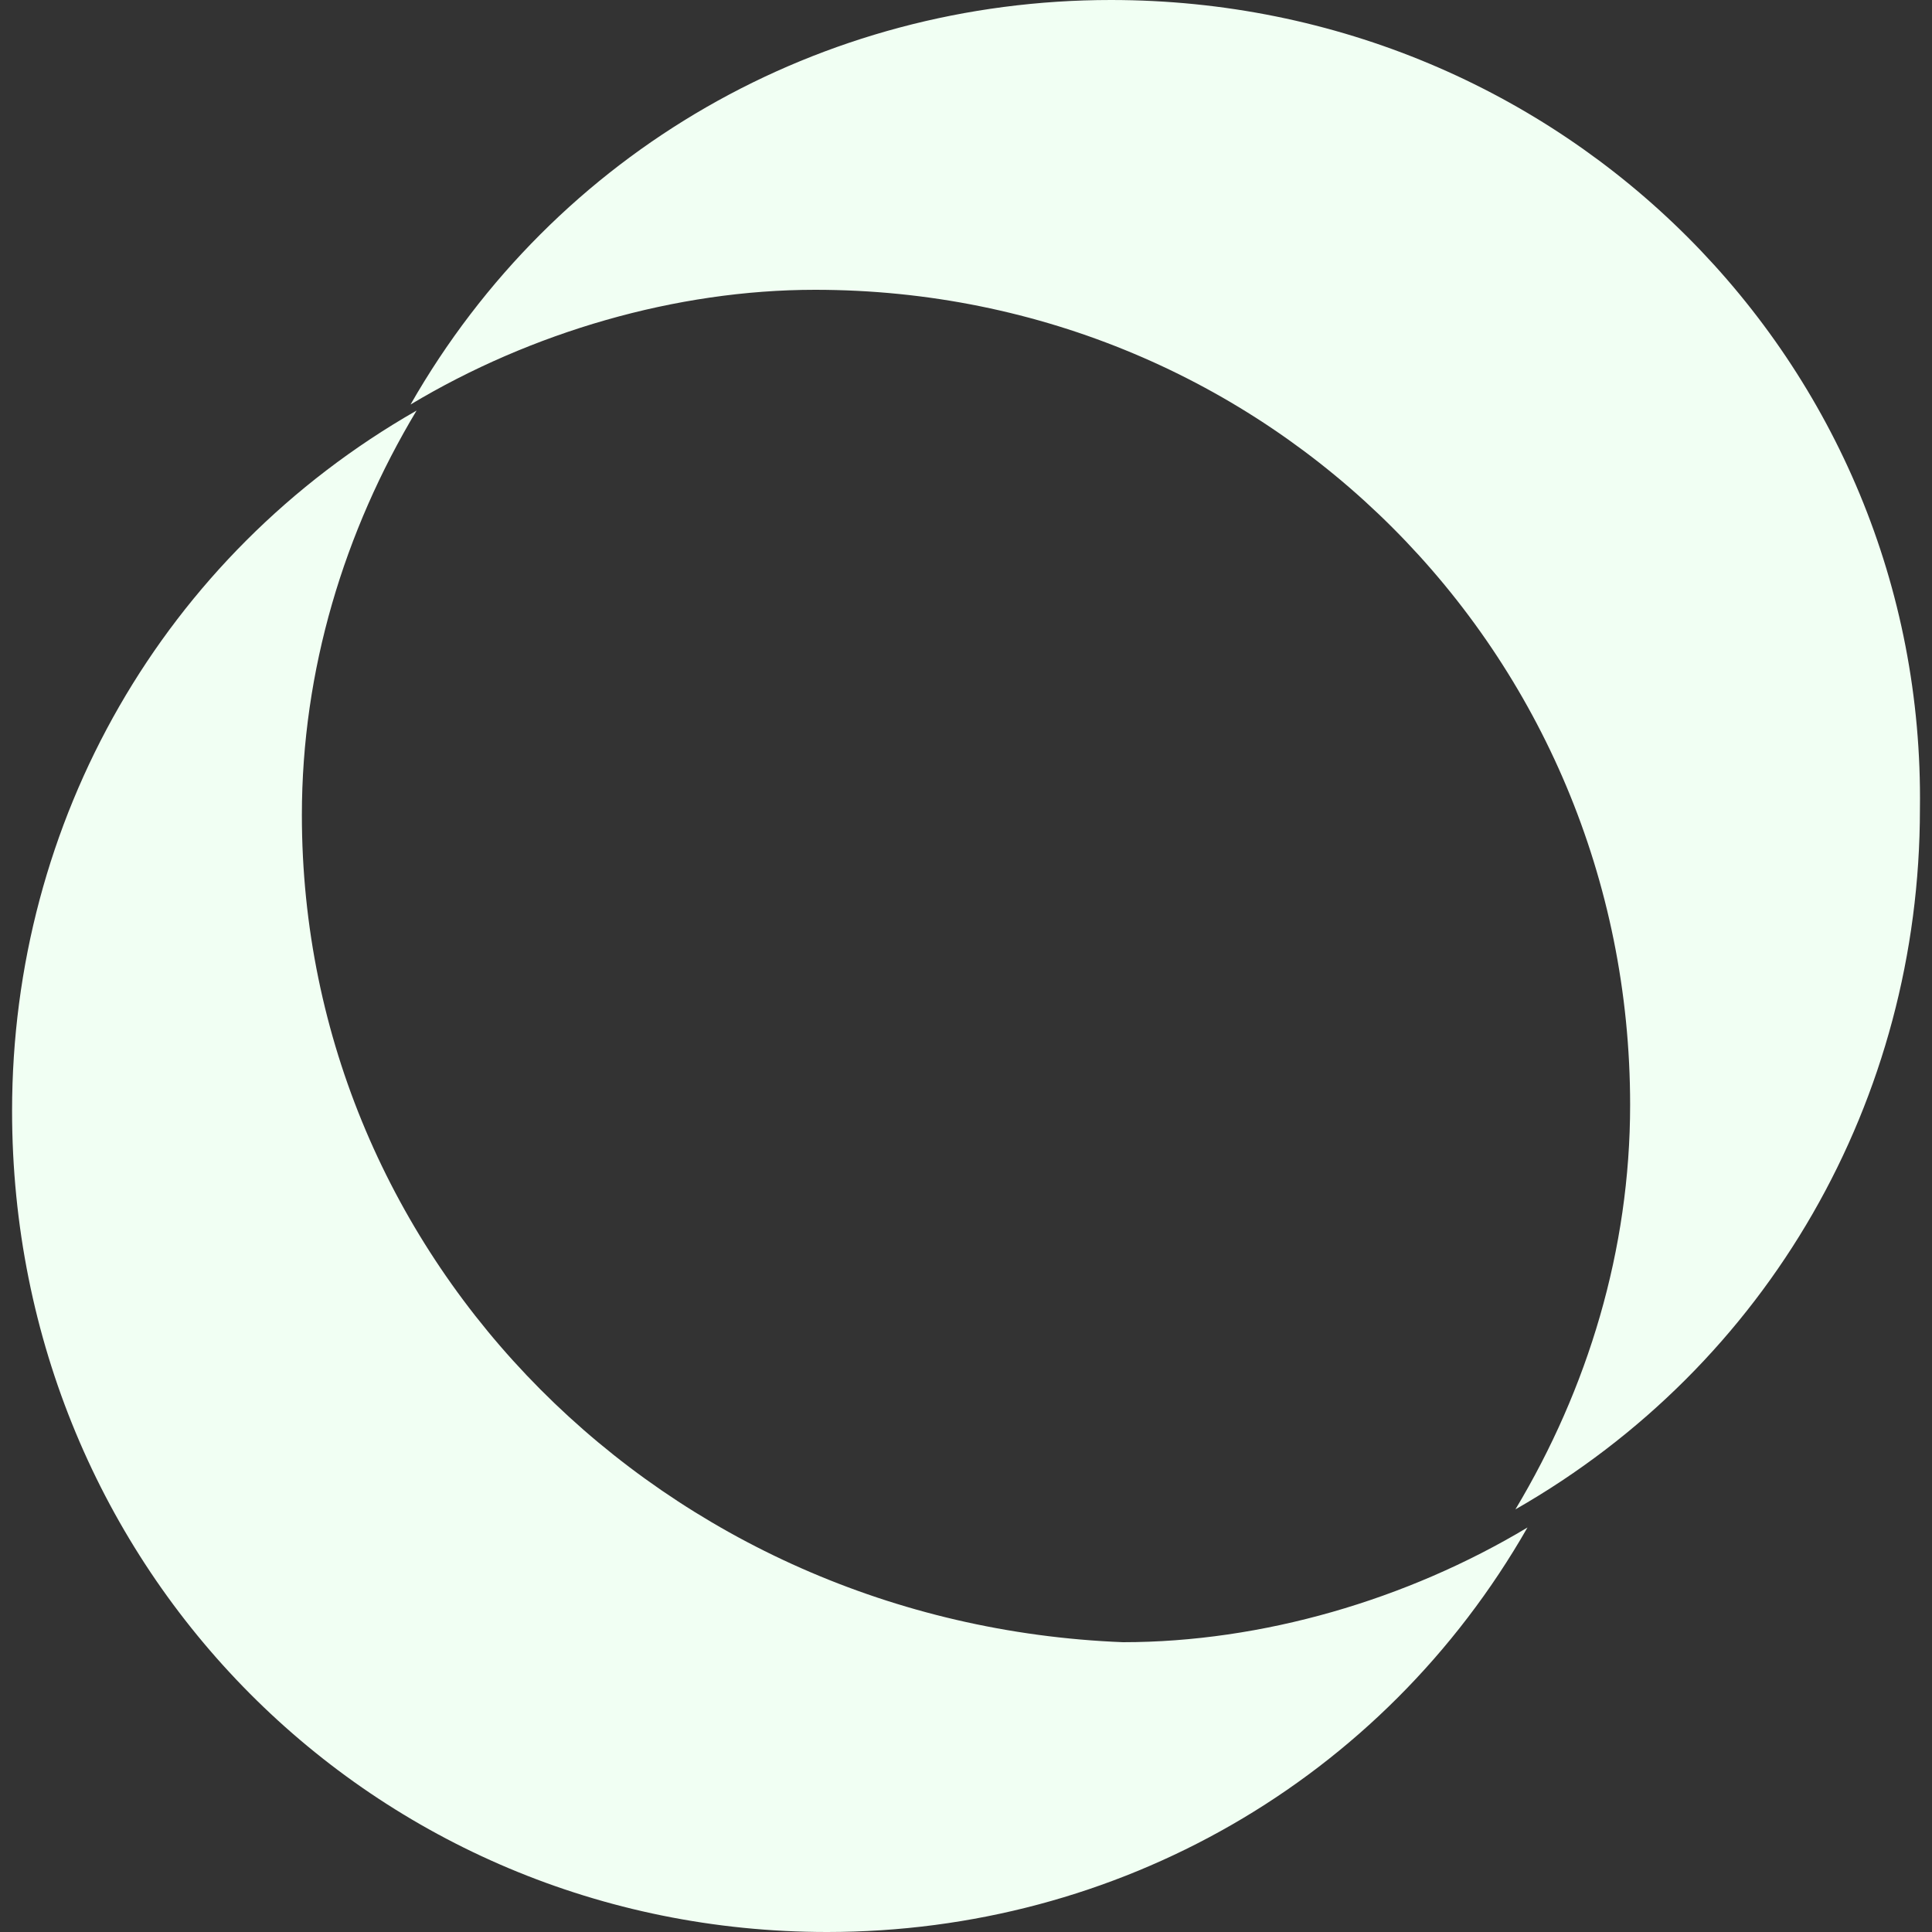 <?xml version="1.0" encoding="utf-8"?>
<!-- Generator: Adobe Illustrator 26.0.1, SVG Export Plug-In . SVG Version: 6.00 Build 0)  -->
<svg version="1.1" id="Calque_1" xmlns="http://www.w3.org/2000/svg" xmlns:xlink="http://www.w3.org/1999/xlink" x="0px" y="0px"
	 viewBox="0 0 32 32" style="enable-background:new 0 0 32 32;" xml:space="preserve">
<rect x="0" y="0" width="32" height="32" fill="#333333" stroke="none"/>
<style type="text/css">
	.st0{fill:#F1FFF3;}
</style>
<g id="Calque_2_00000025422982384902721210000016099048058306614421_">
	<g id="Logo">
		<path class="st0" d="M5,13.5c0-2.4,0.7-4.7,1.9-6.7c-4.2,2.4-6.7,6.8-6.7,11.6C0.2,26,6.2,32,13.7,32c4.8,0,9.2-2.5,11.6-6.7
			c-2,1.2-4.4,1.9-6.7,1.9C11,26.9,5,20.9,5,13.5z"/>
		<path class="st0" d="M18.4,0C13.6,0,9.2,2.5,6.8,6.7c2-1.2,4.4-1.9,6.7-1.9c7.5,0,13.5,6,13.5,13.5c0,2.4-0.7,4.7-1.9,6.7
			c4.2-2.4,6.7-6.8,6.7-11.6C31.9,6,25.9,0,18.4,0z"/>
	</g>
</g>
</svg>
